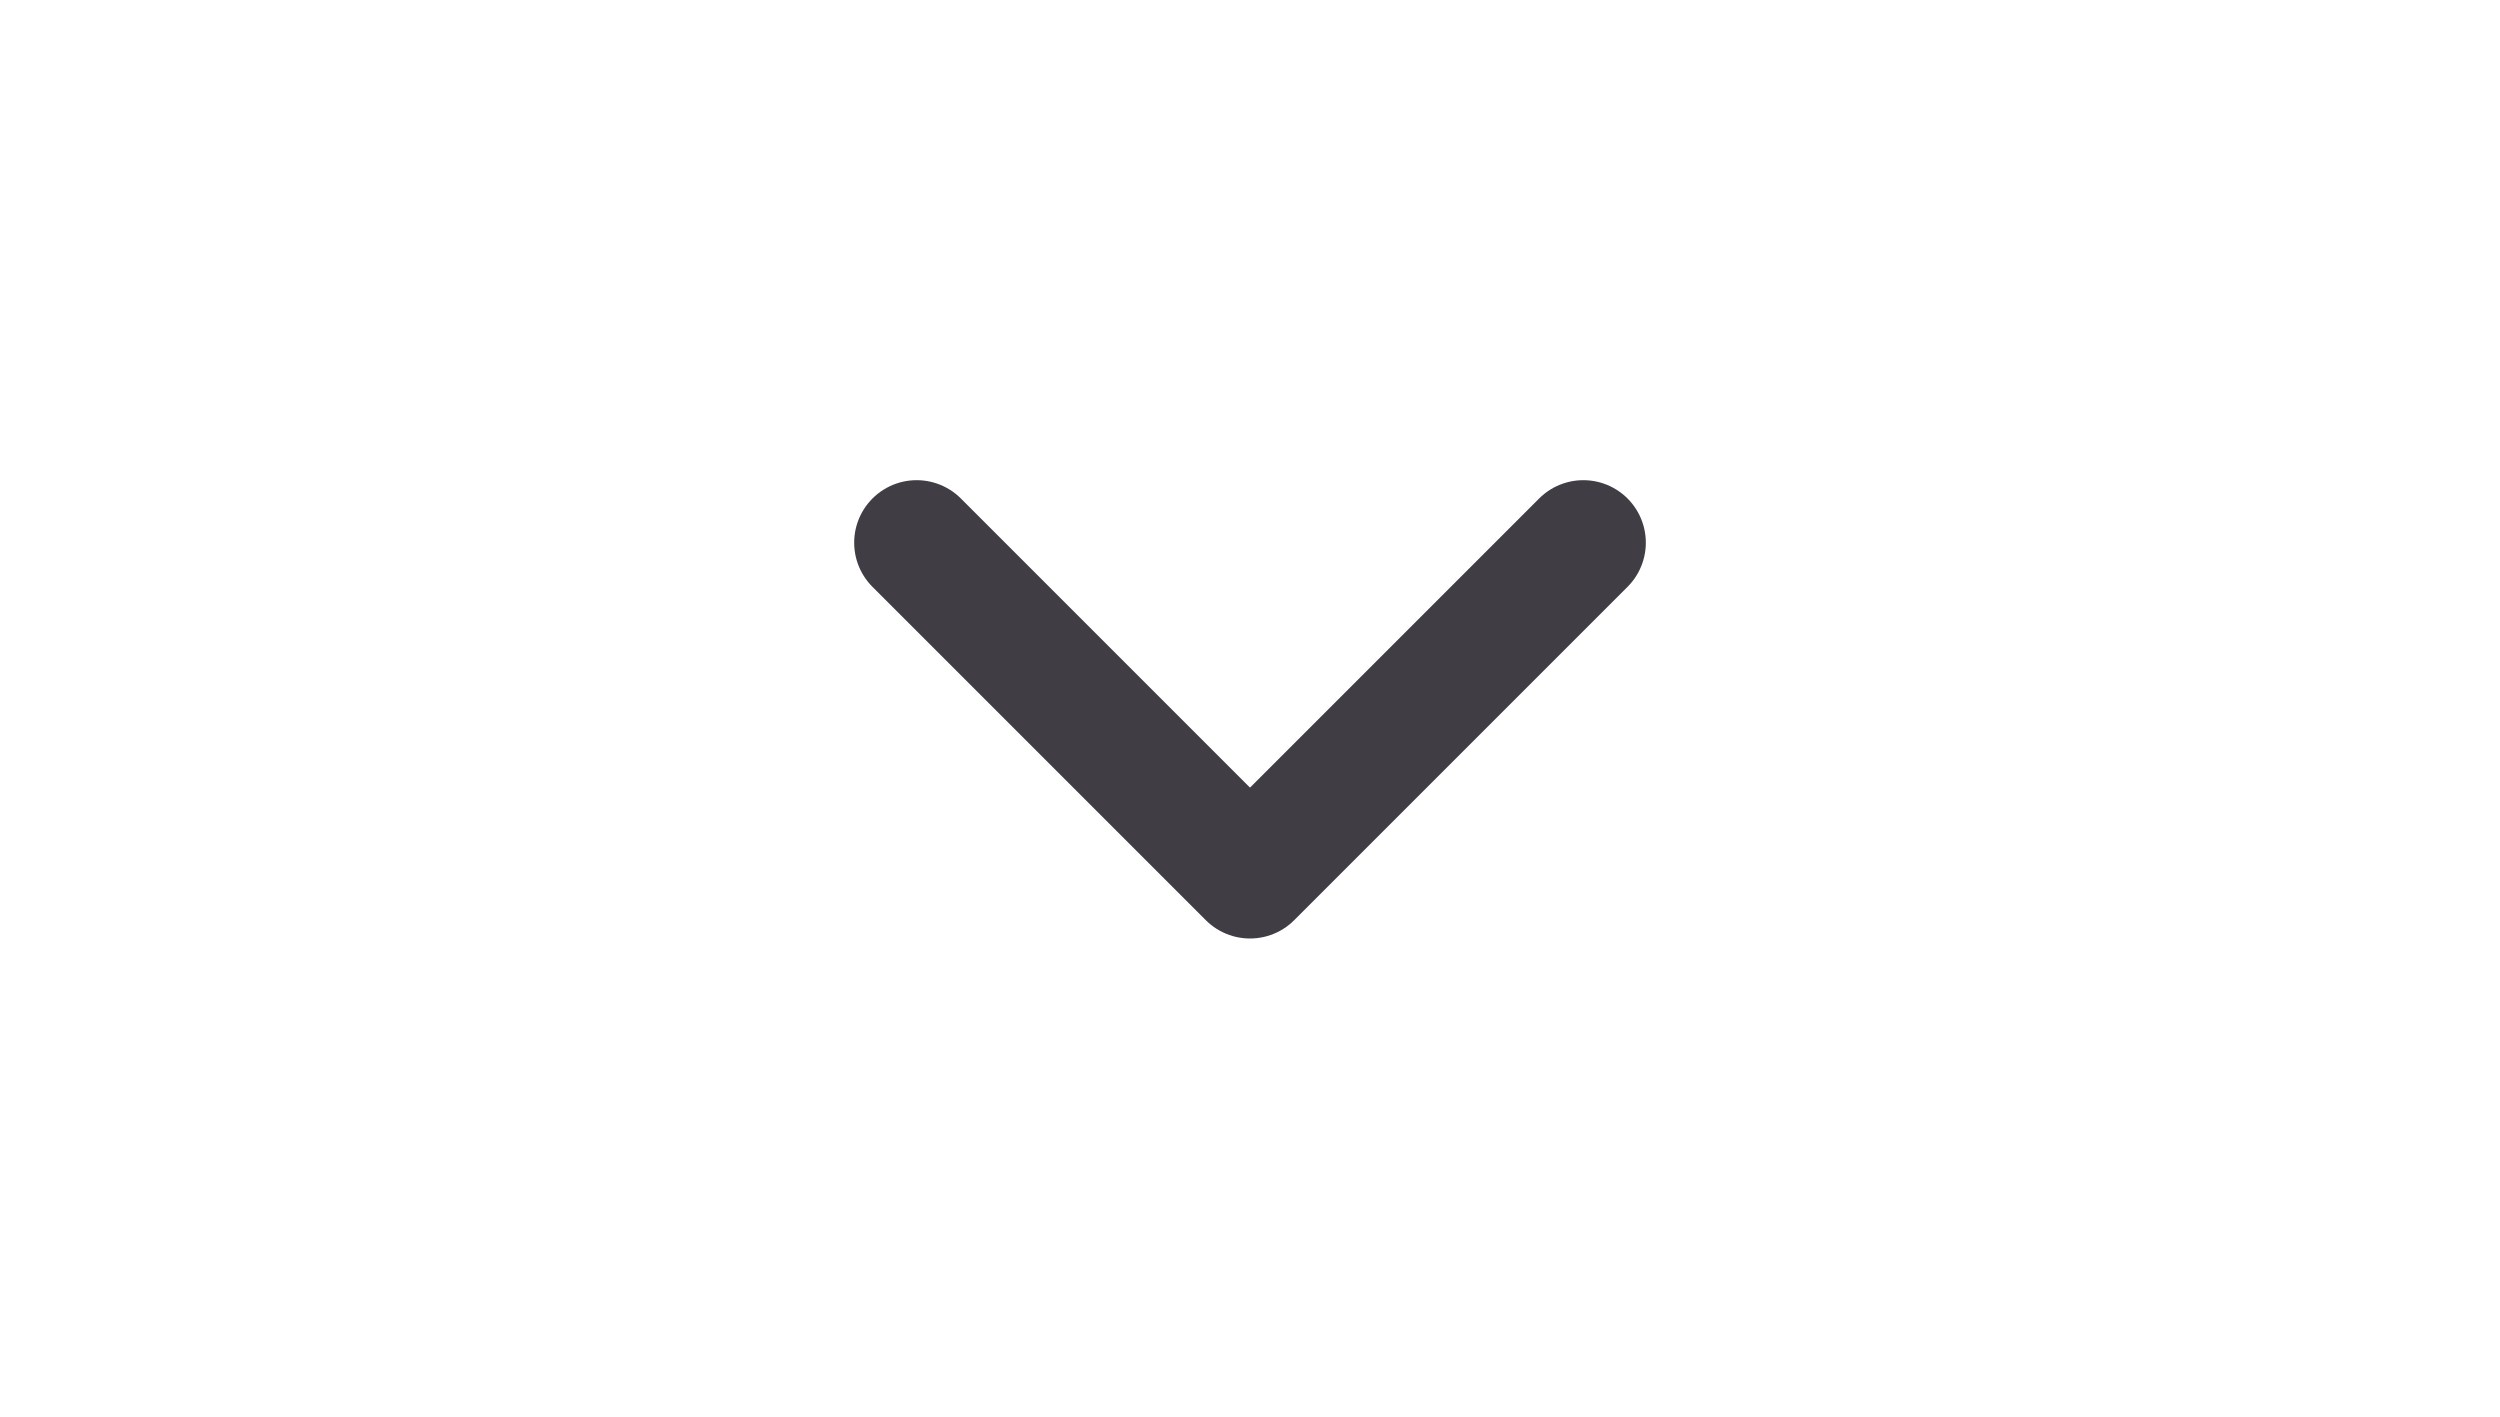 <svg width="30" height="17" viewBox="0 0 16 17" fill="none"
    xmlns="http://www.w3.org/2000/svg">
    <path d="M4 6.512L8 10.512L12 6.512" stroke="#413D45" stroke-width="1.5" stroke-linecap="round" stroke-linejoin="round" />
</svg>